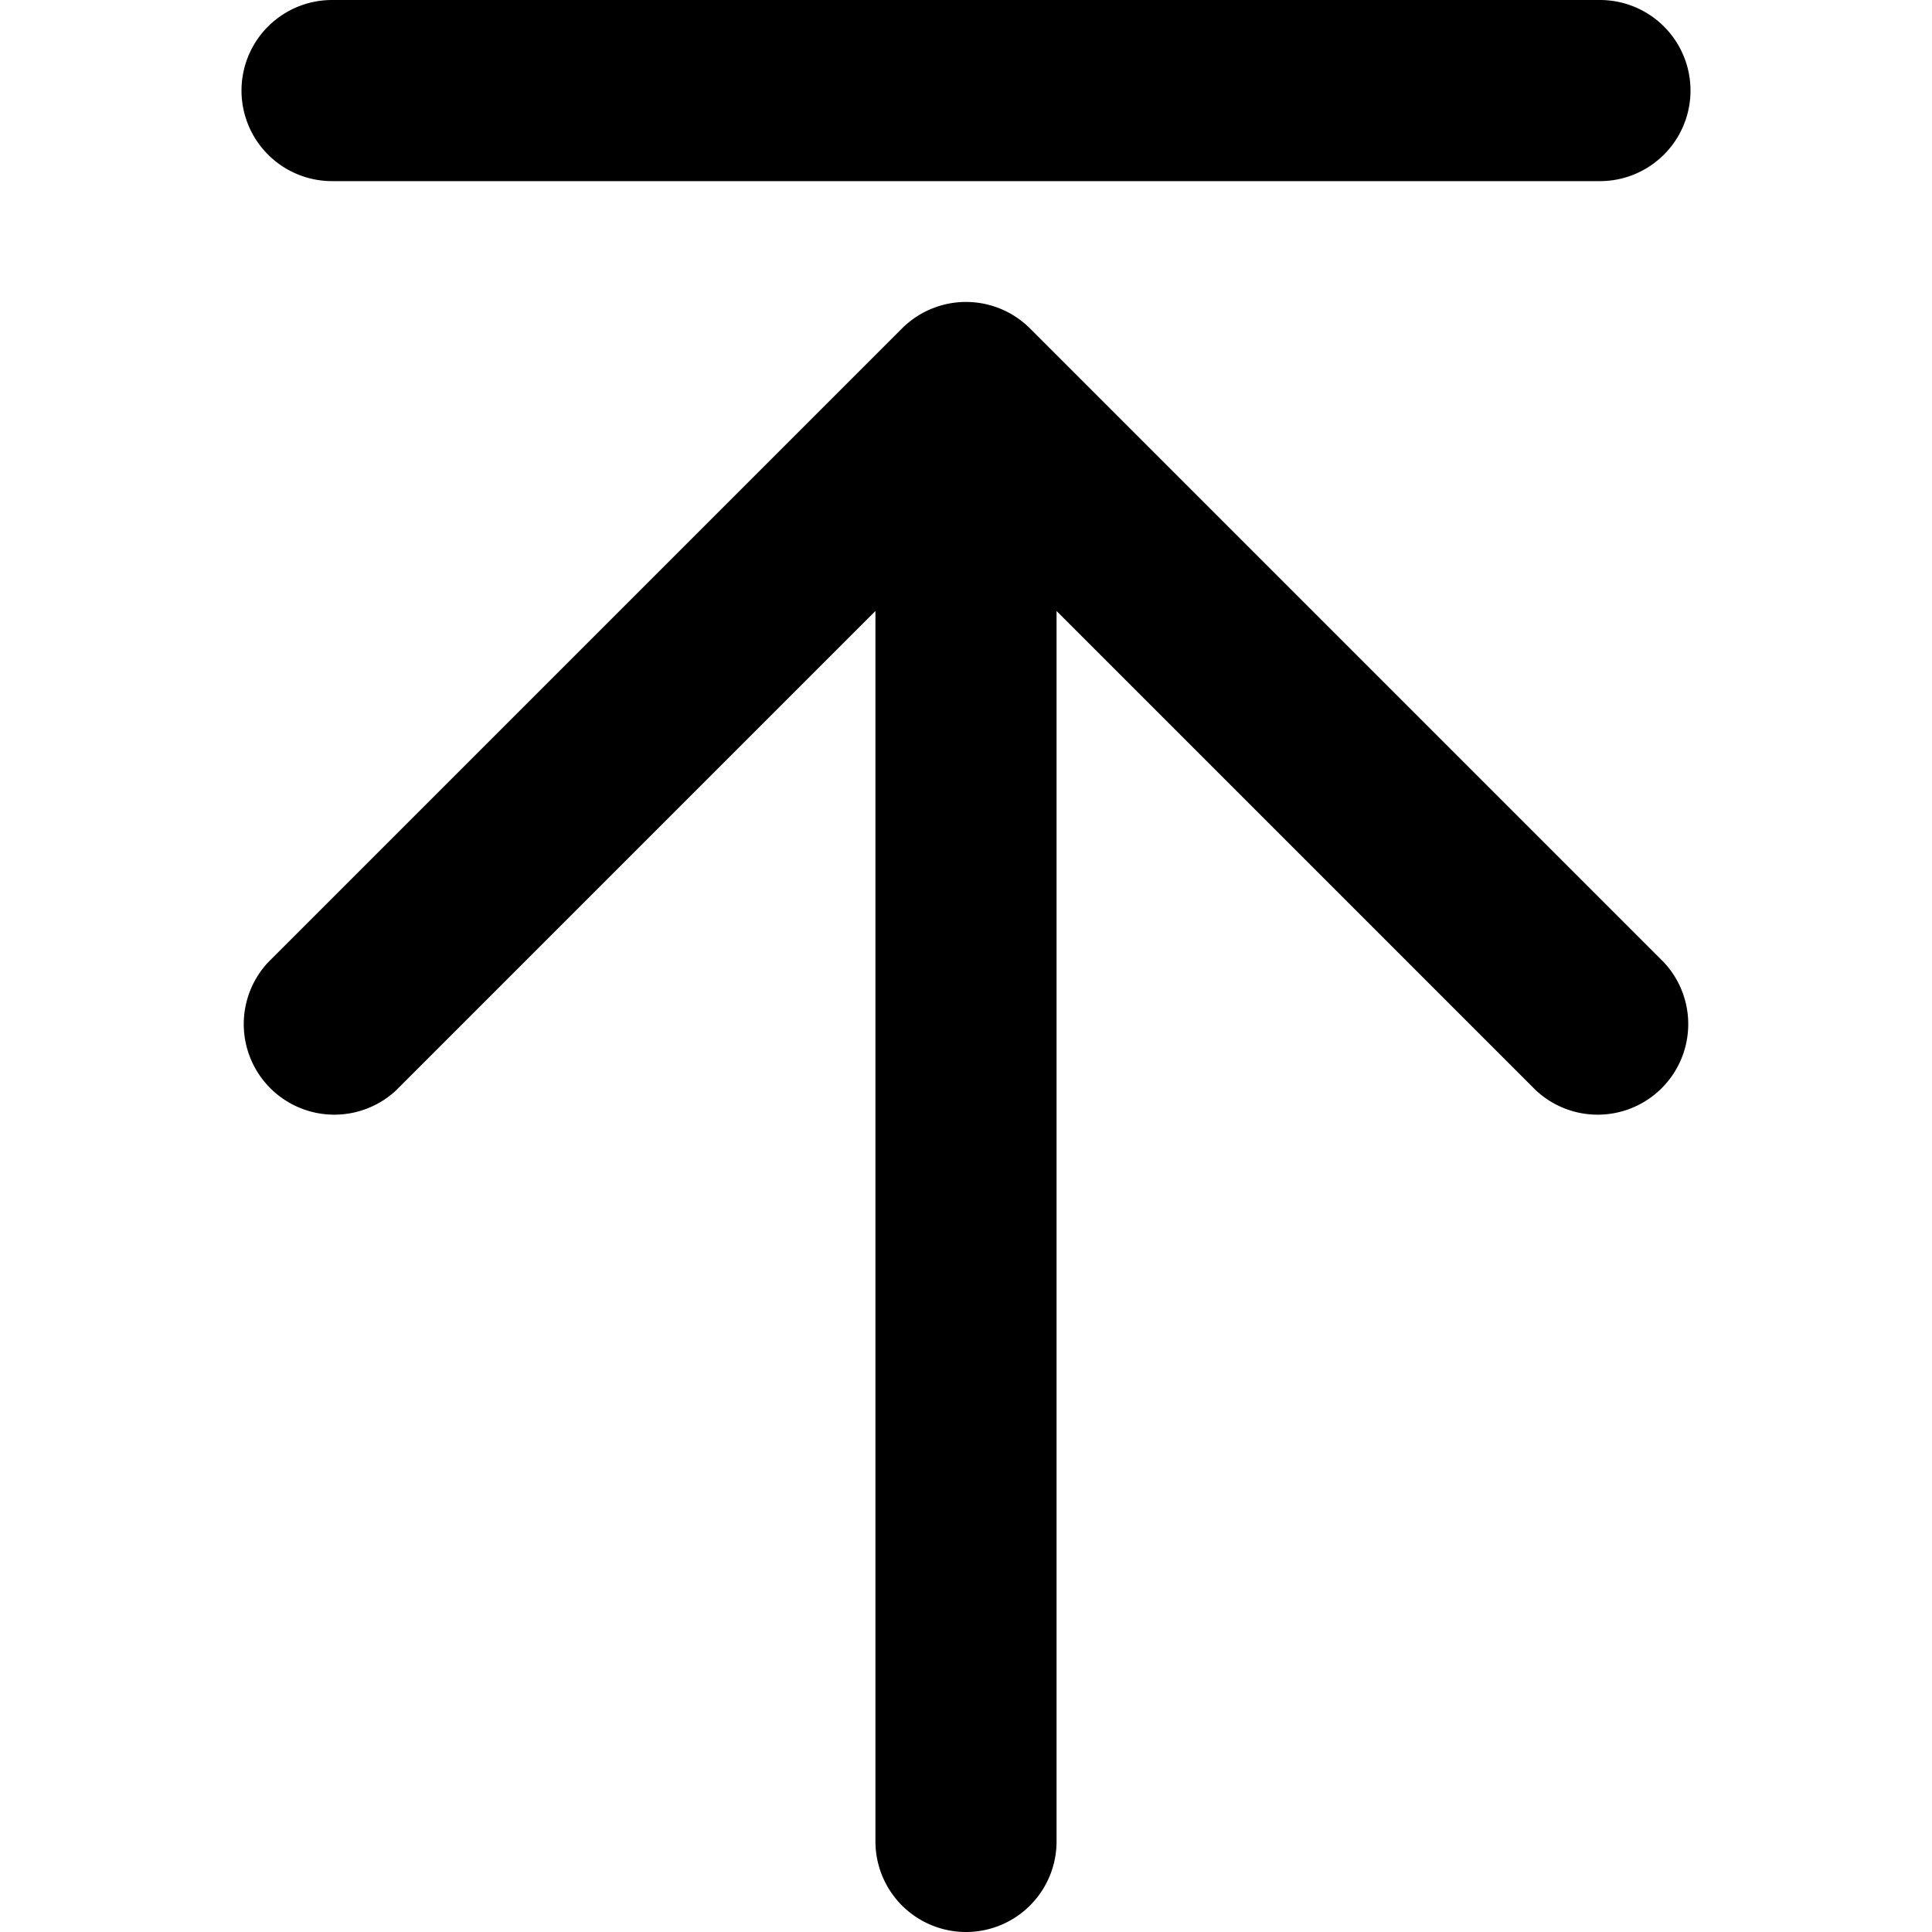 <svg xmlns="http://www.w3.org/2000/svg" fill="currentColor" class="ai" viewBox="0 0 16 16"><path fill-rule="evenodd" d="M2 .75A.75.75 0 0 1 2.75 0h10.5a.75.75 0 0 1 0 1.5H2.75A.75.75 0 0 1 2 .75m5.47 1.97a.75.75 0 0 1 1.06 0l5.25 5.25a.75.75 0 0 1-1.06 1.06L8.75 5.06v10.19a.75.75 0 0 1-1.5 0V5.06L3.28 9.03a.75.75 0 0 1-1.06-1.06z"/></svg>